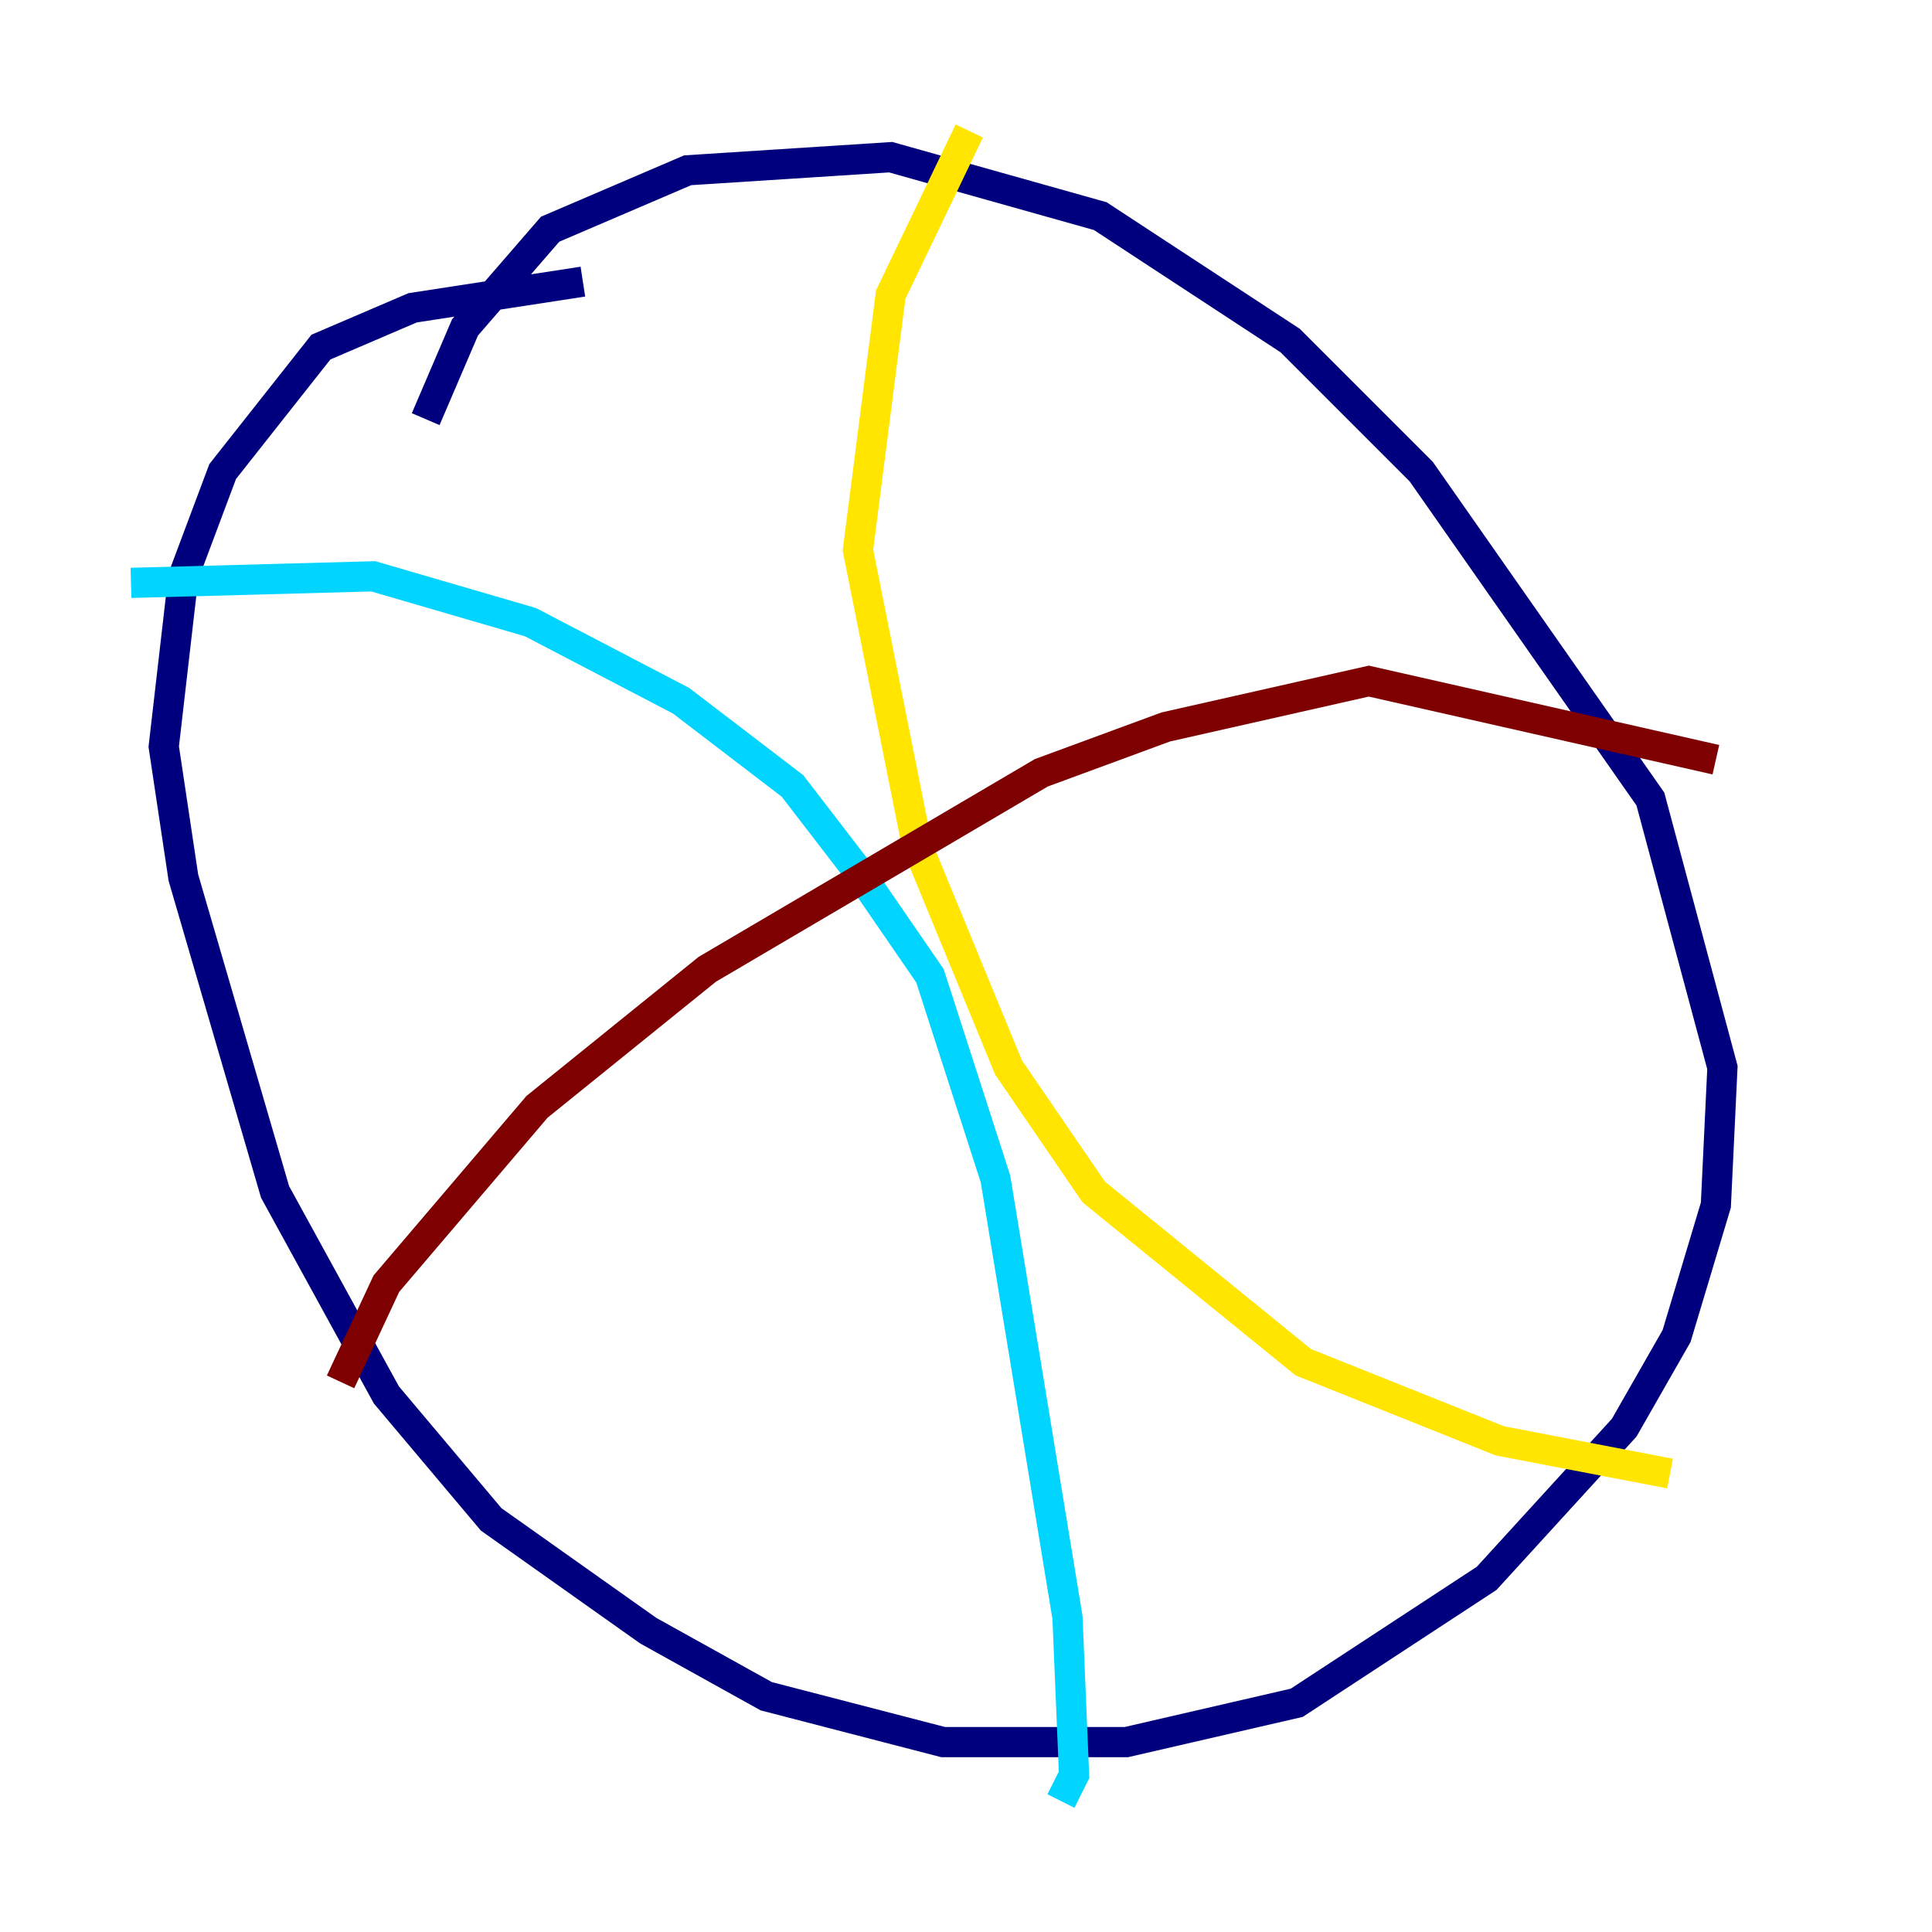 <?xml version="1.0" encoding="utf-8" ?>
<svg baseProfile="tiny" height="128" version="1.2" viewBox="0,0,128,128" width="128" xmlns="http://www.w3.org/2000/svg" xmlns:ev="http://www.w3.org/2001/xml-events" xmlns:xlink="http://www.w3.org/1999/xlink"><defs /><polyline fill="none" points="38.617,18.658 27.336,20.393 21.261,22.997 14.752,31.241 12.149,38.183 10.848,49.464 12.149,58.142 18.224,78.969 25.6,92.42 32.542,100.664 42.956,108.041 50.766,112.38 62.481,115.417 74.63,115.417 85.912,112.814 98.495,104.57 107.607,94.59 111.078,88.515 113.681,79.837 114.115,70.725 109.342,52.936 94.156,31.241 85.478,22.563 72.895,14.319 59.01,10.414 45.559,11.281 36.447,15.186 30.807,21.695 28.203,27.77" stroke="#00007f" stroke-width="2" /><polyline fill="none" points="8.678,38.617 24.732,38.183 35.146,41.22 45.125,46.427 52.502,52.068 56.841,57.709 61.614,64.651 65.953,78.102 70.725,107.173 71.159,117.586 70.291,119.322" stroke="#00d4ff" stroke-width="2" /><polyline fill="none" points="64.217,8.678 59.01,19.525 56.841,36.447 60.746,55.973 66.82,70.725 72.461,78.969 86.346,90.251 99.363,95.458 110.644,97.627" stroke="#ffe500" stroke-width="2" /><polyline fill="none" points="22.563,91.552 25.6,85.044 35.58,73.329 46.861,64.217 68.99,51.2 77.234,48.163 90.685,45.125 113.681,50.332" stroke="#7f0000" stroke-width="2" /></svg>